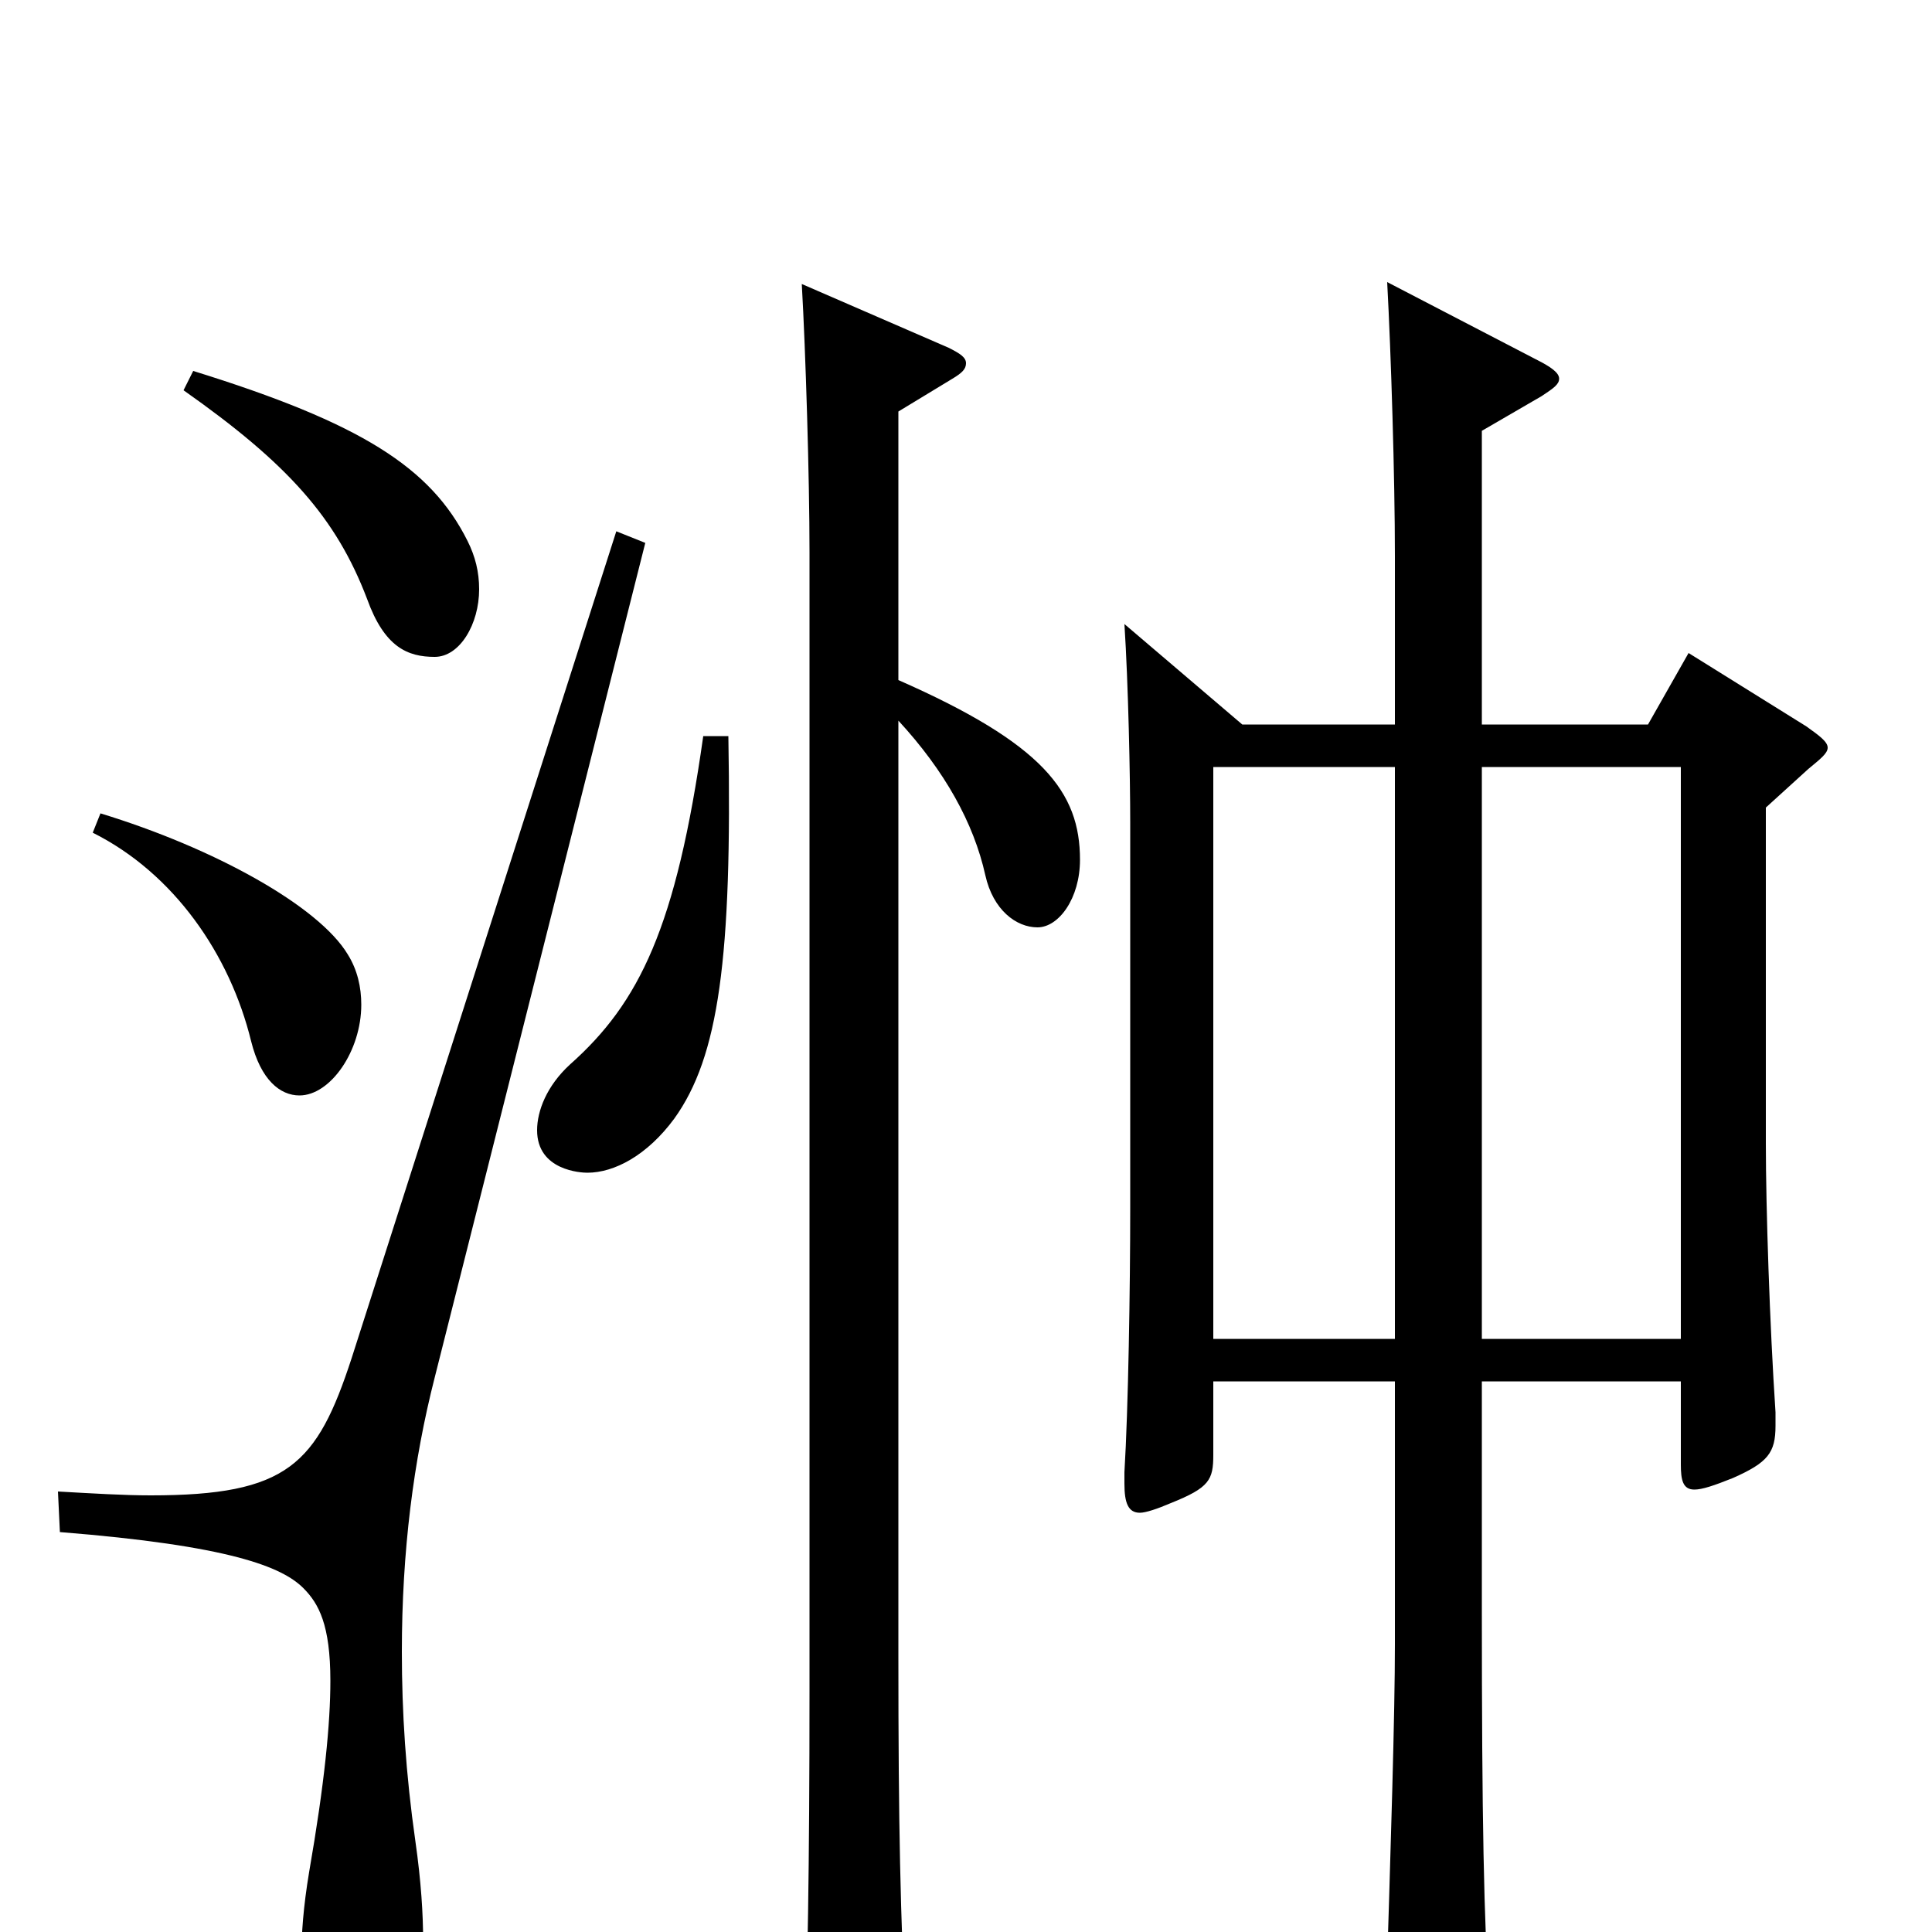 <svg xmlns="http://www.w3.org/2000/svg" viewBox="0 -1000 1000 1000">
	<path fill="#000000" d="M582 -677C584 -646 585 -598 585 -574V-375C585 -333 584 -271 582 -238V-232C582 -222 584 -217 590 -217C593 -217 599 -219 606 -222C626 -230 628 -234 628 -247V-285H722V-149C722 -113 720 -48 717 47V55C717 72 719 79 727 79C731 79 738 77 747 73C767 65 771 60 771 45V39C768 -6 767 -59 767 -167V-285H870V-242C870 -234 871 -229 877 -229C881 -229 887 -231 897 -235C915 -243 919 -248 919 -262V-269C916 -314 914 -375 914 -408V-582L936 -602C942 -607 946 -610 946 -613C946 -616 942 -619 935 -624L874 -662L853 -625H767V-777L798 -795C804 -799 807 -801 807 -804C807 -807 803 -810 795 -814L718 -854C720 -817 722 -753 722 -712V-625H643ZM722 -307H628V-603H722ZM767 -307V-603H870V-307ZM364 -619C350 -520 331 -481 295 -449C283 -438 278 -425 278 -415C278 -394 301 -393 304 -393C318 -393 335 -402 349 -421C372 -453 379 -504 377 -619ZM465 -787L493 -804C498 -807 500 -809 500 -812C500 -815 497 -817 491 -820L415 -853C417 -818 419 -753 419 -714V-125C419 -35 418 27 416 71V76C416 87 418 92 425 92C429 92 435 90 444 86C465 77 469 73 469 58V53C466 -11 465 -54 465 -143V-627C489 -601 504 -574 510 -547C514 -529 526 -520 537 -520C548 -520 559 -535 559 -555C559 -590 540 -615 465 -648ZM319 -725L182 -297C164 -242 149 -226 78 -226C64 -226 48 -227 30 -228L31 -207C119 -200 146 -189 157 -178C165 -170 171 -159 171 -130C171 -108 168 -77 160 -31C157 -13 156 1 156 13C156 46 166 58 184 58C207 58 219 45 219 4C219 -9 218 -26 215 -47C210 -82 208 -114 208 -145C208 -197 214 -244 225 -287L334 -719ZM48 -569C90 -548 119 -506 130 -461C135 -441 145 -433 155 -433C171 -433 187 -456 187 -480C187 -489 185 -498 180 -506C165 -531 111 -561 52 -579ZM95 -798C149 -760 174 -732 190 -690C199 -665 211 -660 225 -660C238 -660 248 -677 248 -695C248 -704 246 -712 242 -720C223 -758 187 -781 100 -808Z"/>
</svg>